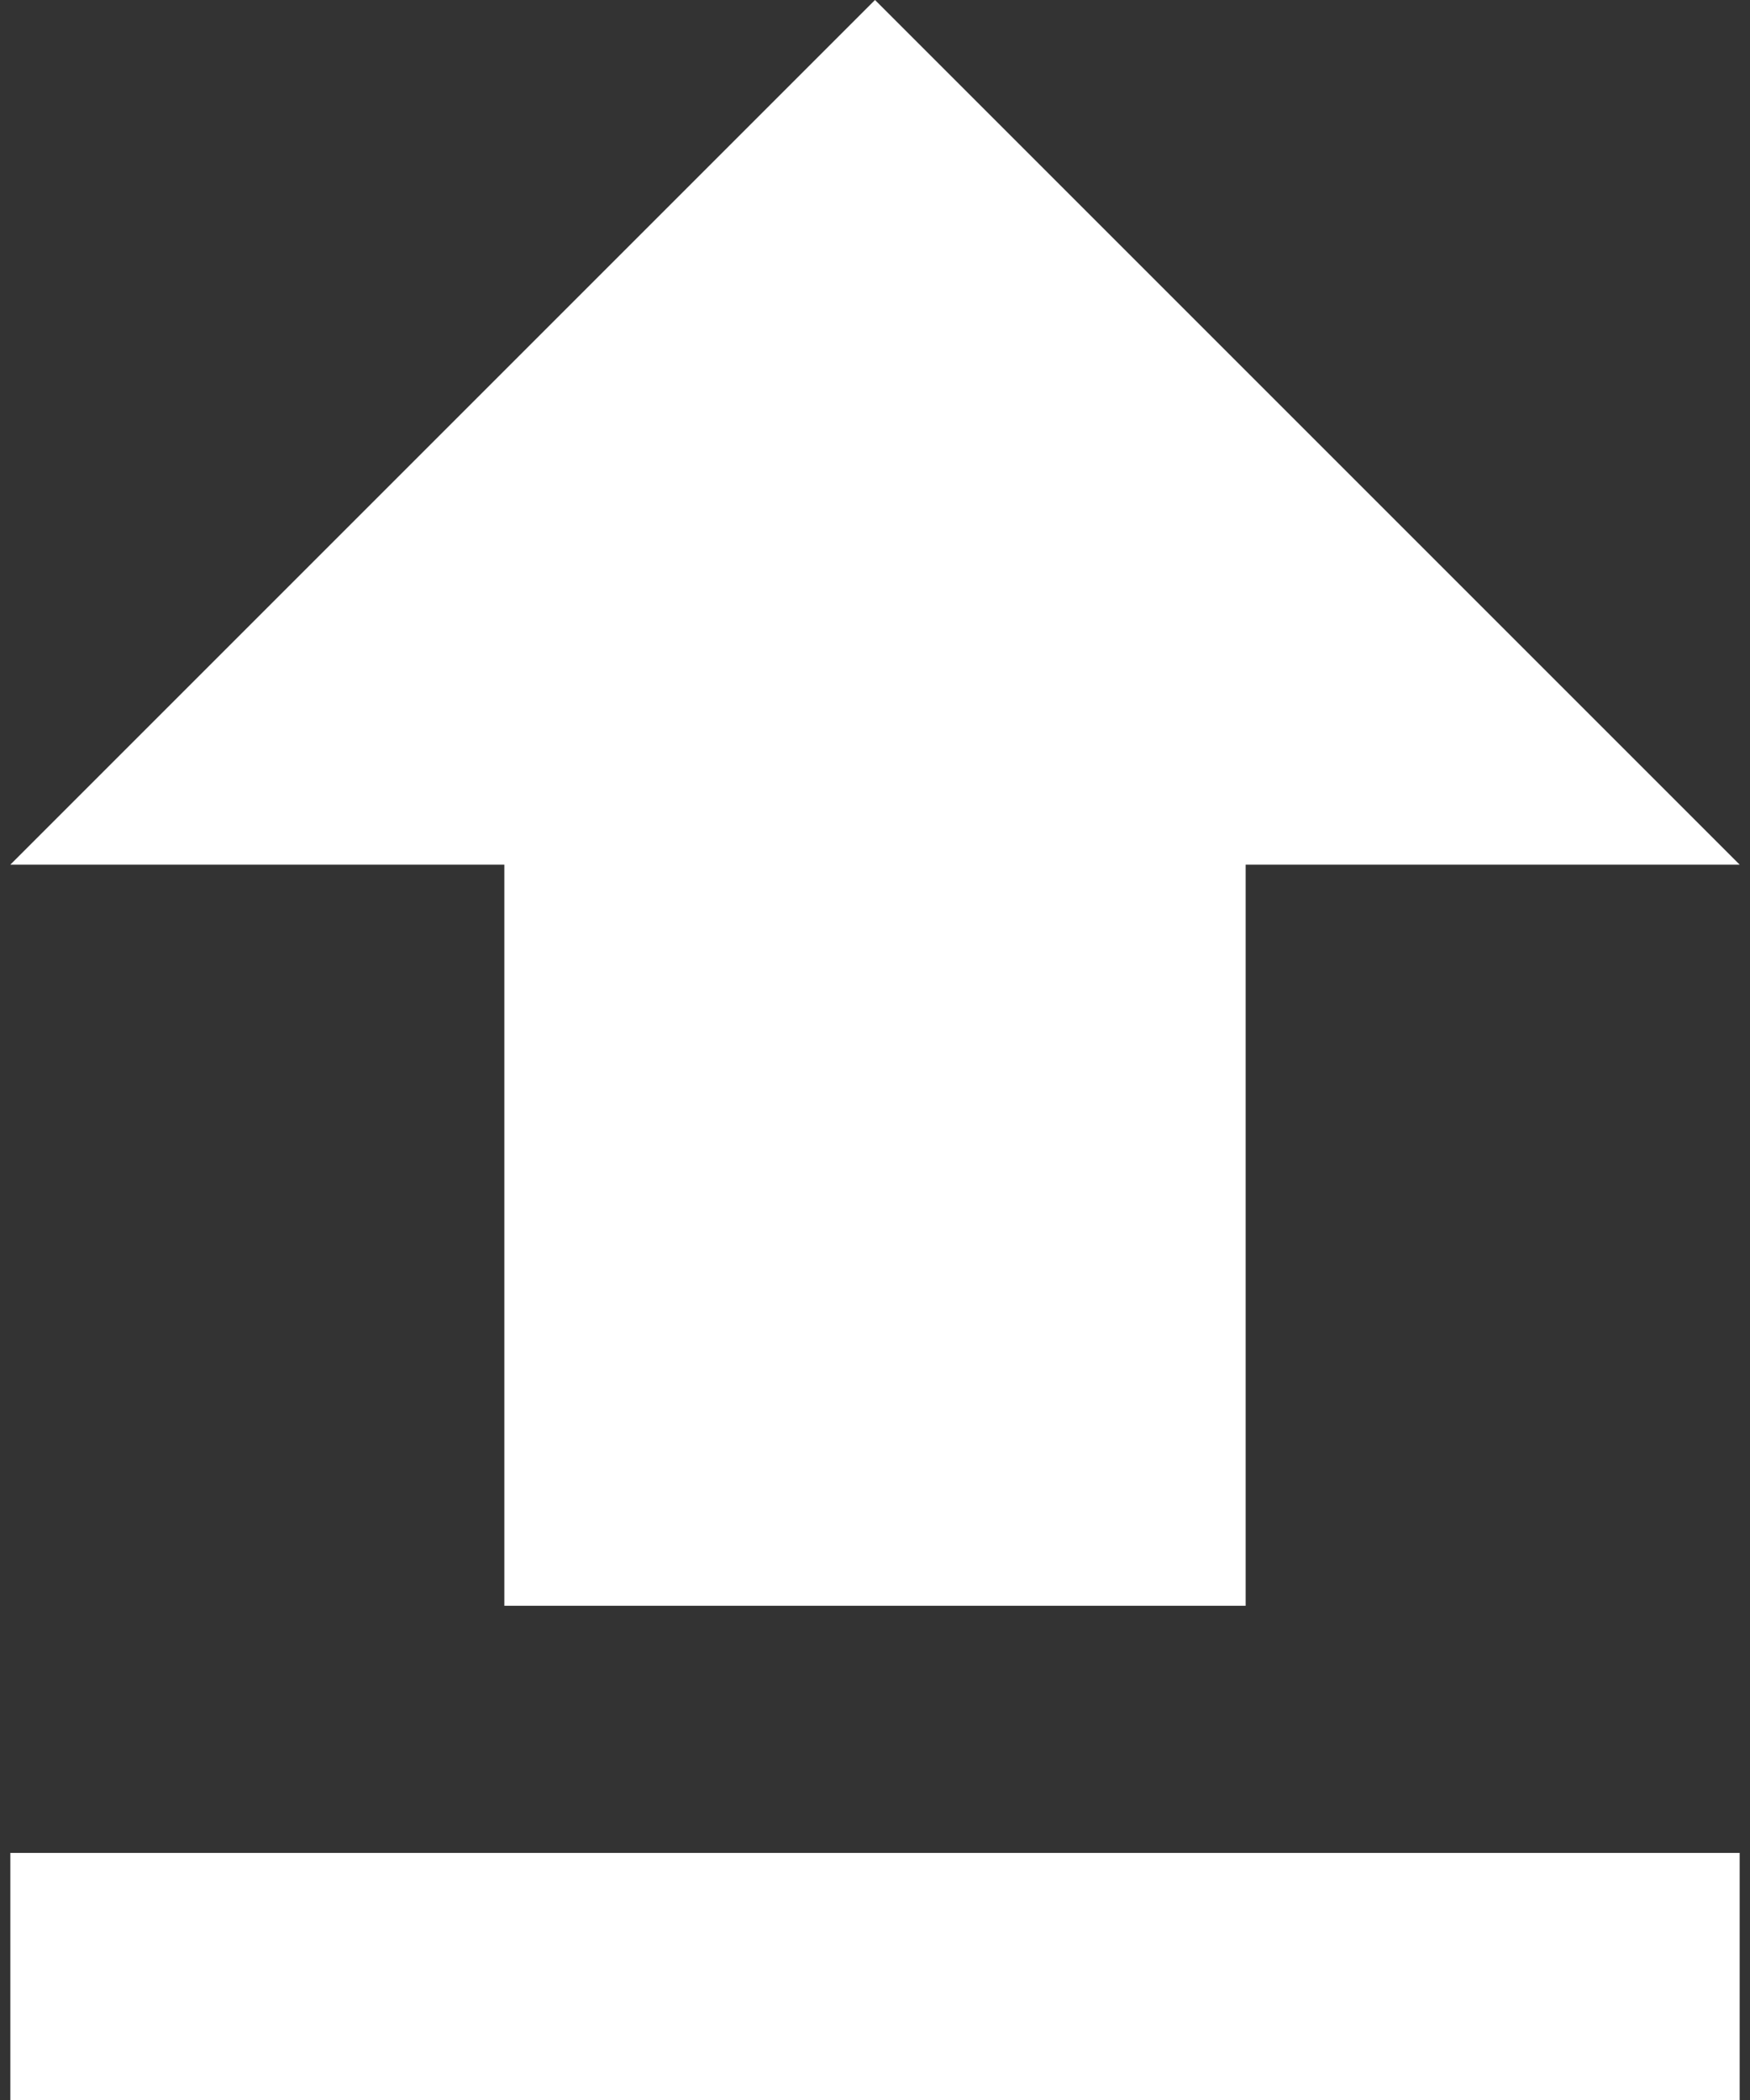 <svg width="10" height="12" viewBox="0 0 10 12" fill="none" xmlns="http://www.w3.org/2000/svg">
<rect x="0" y="0" width="10" height="12" fill="#333333" stroke="none"/>
<path d="M2.882 9.176V4.941H0.059L5 0L9.941 4.941H7.118V9.176H2.882ZM0.059 12V10.588H9.941V12H0.059Z" fill="white"/>
</svg>
